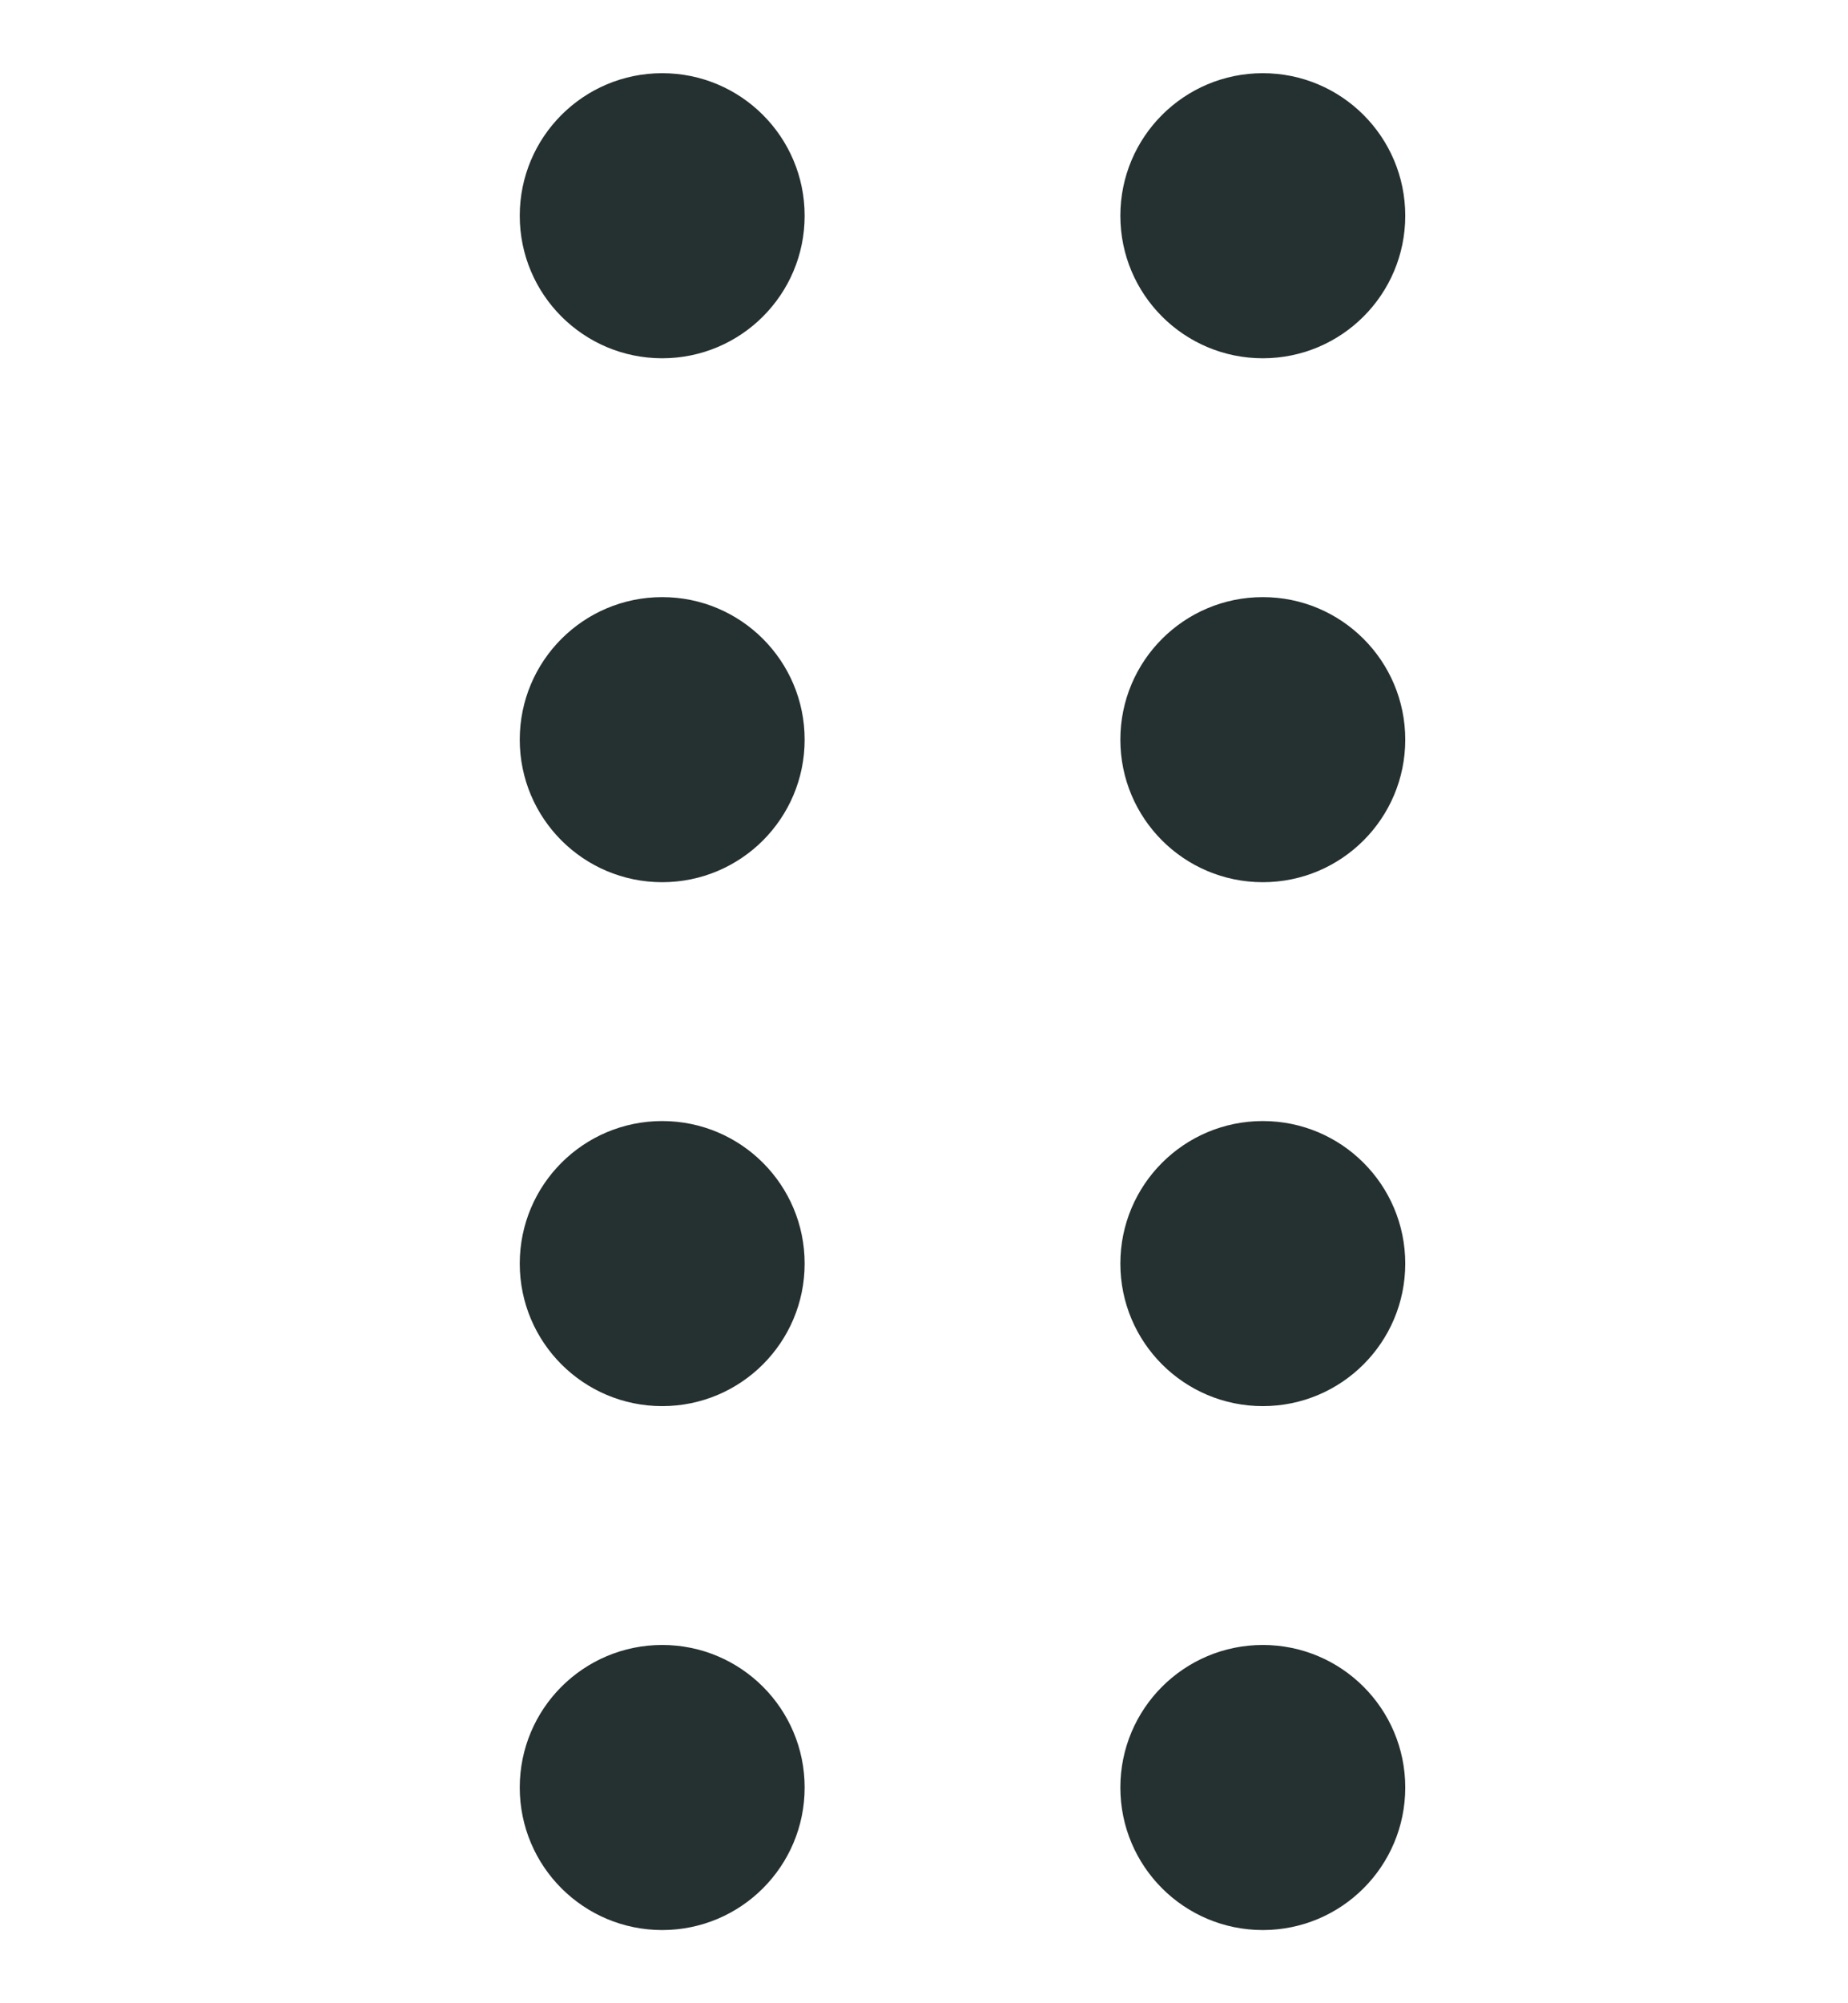 <svg width="24" height="26" viewBox="0 0 24 26" fill="none" xmlns="http://www.w3.org/2000/svg">
<path fill-rule="evenodd" clip-rule="evenodd" d="M16.4 4.4C17.284 4.4 18 3.684 18 2.8C18 1.916 17.284 1.2 16.4 1.2C15.516 1.2 14.8 1.916 14.8 2.8C14.8 3.684 15.516 4.4 16.4 4.4Z" fill="#253031" stroke="#253031" stroke-width="0.5" stroke-linecap="round"/>
<path fill-rule="evenodd" clip-rule="evenodd" d="M8.6 4.4C9.484 4.4 10.2 3.684 10.2 2.8C10.2 1.916 9.484 1.2 8.6 1.2C7.716 1.2 7 1.916 7 2.8C7 3.684 7.716 4.4 8.6 4.4Z" fill="#253031" stroke="#253031" stroke-width="0.5" stroke-linecap="round"/>
<path fill-rule="evenodd" clip-rule="evenodd" d="M16.4 18C17.284 18 18 17.284 18 16.4C18 15.516 17.284 14.8 16.4 14.8C15.516 14.8 14.8 15.516 14.8 16.4C14.8 17.284 15.516 18 16.4 18Z" fill="#253031" stroke="#253031" stroke-width="0.5" stroke-linecap="round"/>
<path fill-rule="evenodd" clip-rule="evenodd" d="M16.4 24.8C17.284 24.8 18 24.084 18 23.2C18 22.316 17.284 21.6 16.4 21.6C15.516 21.6 14.8 22.316 14.8 23.2C14.8 24.084 15.516 24.8 16.4 24.8Z" fill="#253031" stroke="#253031" stroke-width="0.5" stroke-linecap="round"/>
<path fill-rule="evenodd" clip-rule="evenodd" d="M8.6 18C9.484 18 10.2 17.284 10.2 16.4C10.2 15.516 9.484 14.8 8.6 14.8C7.716 14.8 7 15.516 7 16.4C7 17.284 7.716 18 8.6 18Z" fill="#253031" stroke="#253031" stroke-width="0.5" stroke-linecap="round"/>
<path fill-rule="evenodd" clip-rule="evenodd" d="M8.6 24.8C9.484 24.8 10.2 24.084 10.2 23.2C10.2 22.316 9.484 21.6 8.6 21.6C7.716 21.6 7 22.316 7 23.2C7 24.084 7.716 24.8 8.6 24.8Z" fill="#253031" stroke="#253031" stroke-width="0.5" stroke-linecap="round"/>
<path fill-rule="evenodd" clip-rule="evenodd" d="M16.4 11.2C17.284 11.2 18 10.484 18 9.6C18 8.716 17.284 8 16.4 8C15.516 8 14.8 8.716 14.8 9.6C14.8 10.484 15.516 11.2 16.4 11.2Z" fill="#253031" stroke="#253031" stroke-width="0.5" stroke-linecap="round"/>
<path fill-rule="evenodd" clip-rule="evenodd" d="M8.6 11.2C9.484 11.2 10.2 10.484 10.2 9.6C10.2 8.716 9.484 8 8.6 8C7.716 8 7 8.716 7 9.6C7 10.484 7.716 11.2 8.6 11.2Z" fill="#253031" stroke="#253031" stroke-width="0.5" stroke-linecap="round"/>
</svg>
